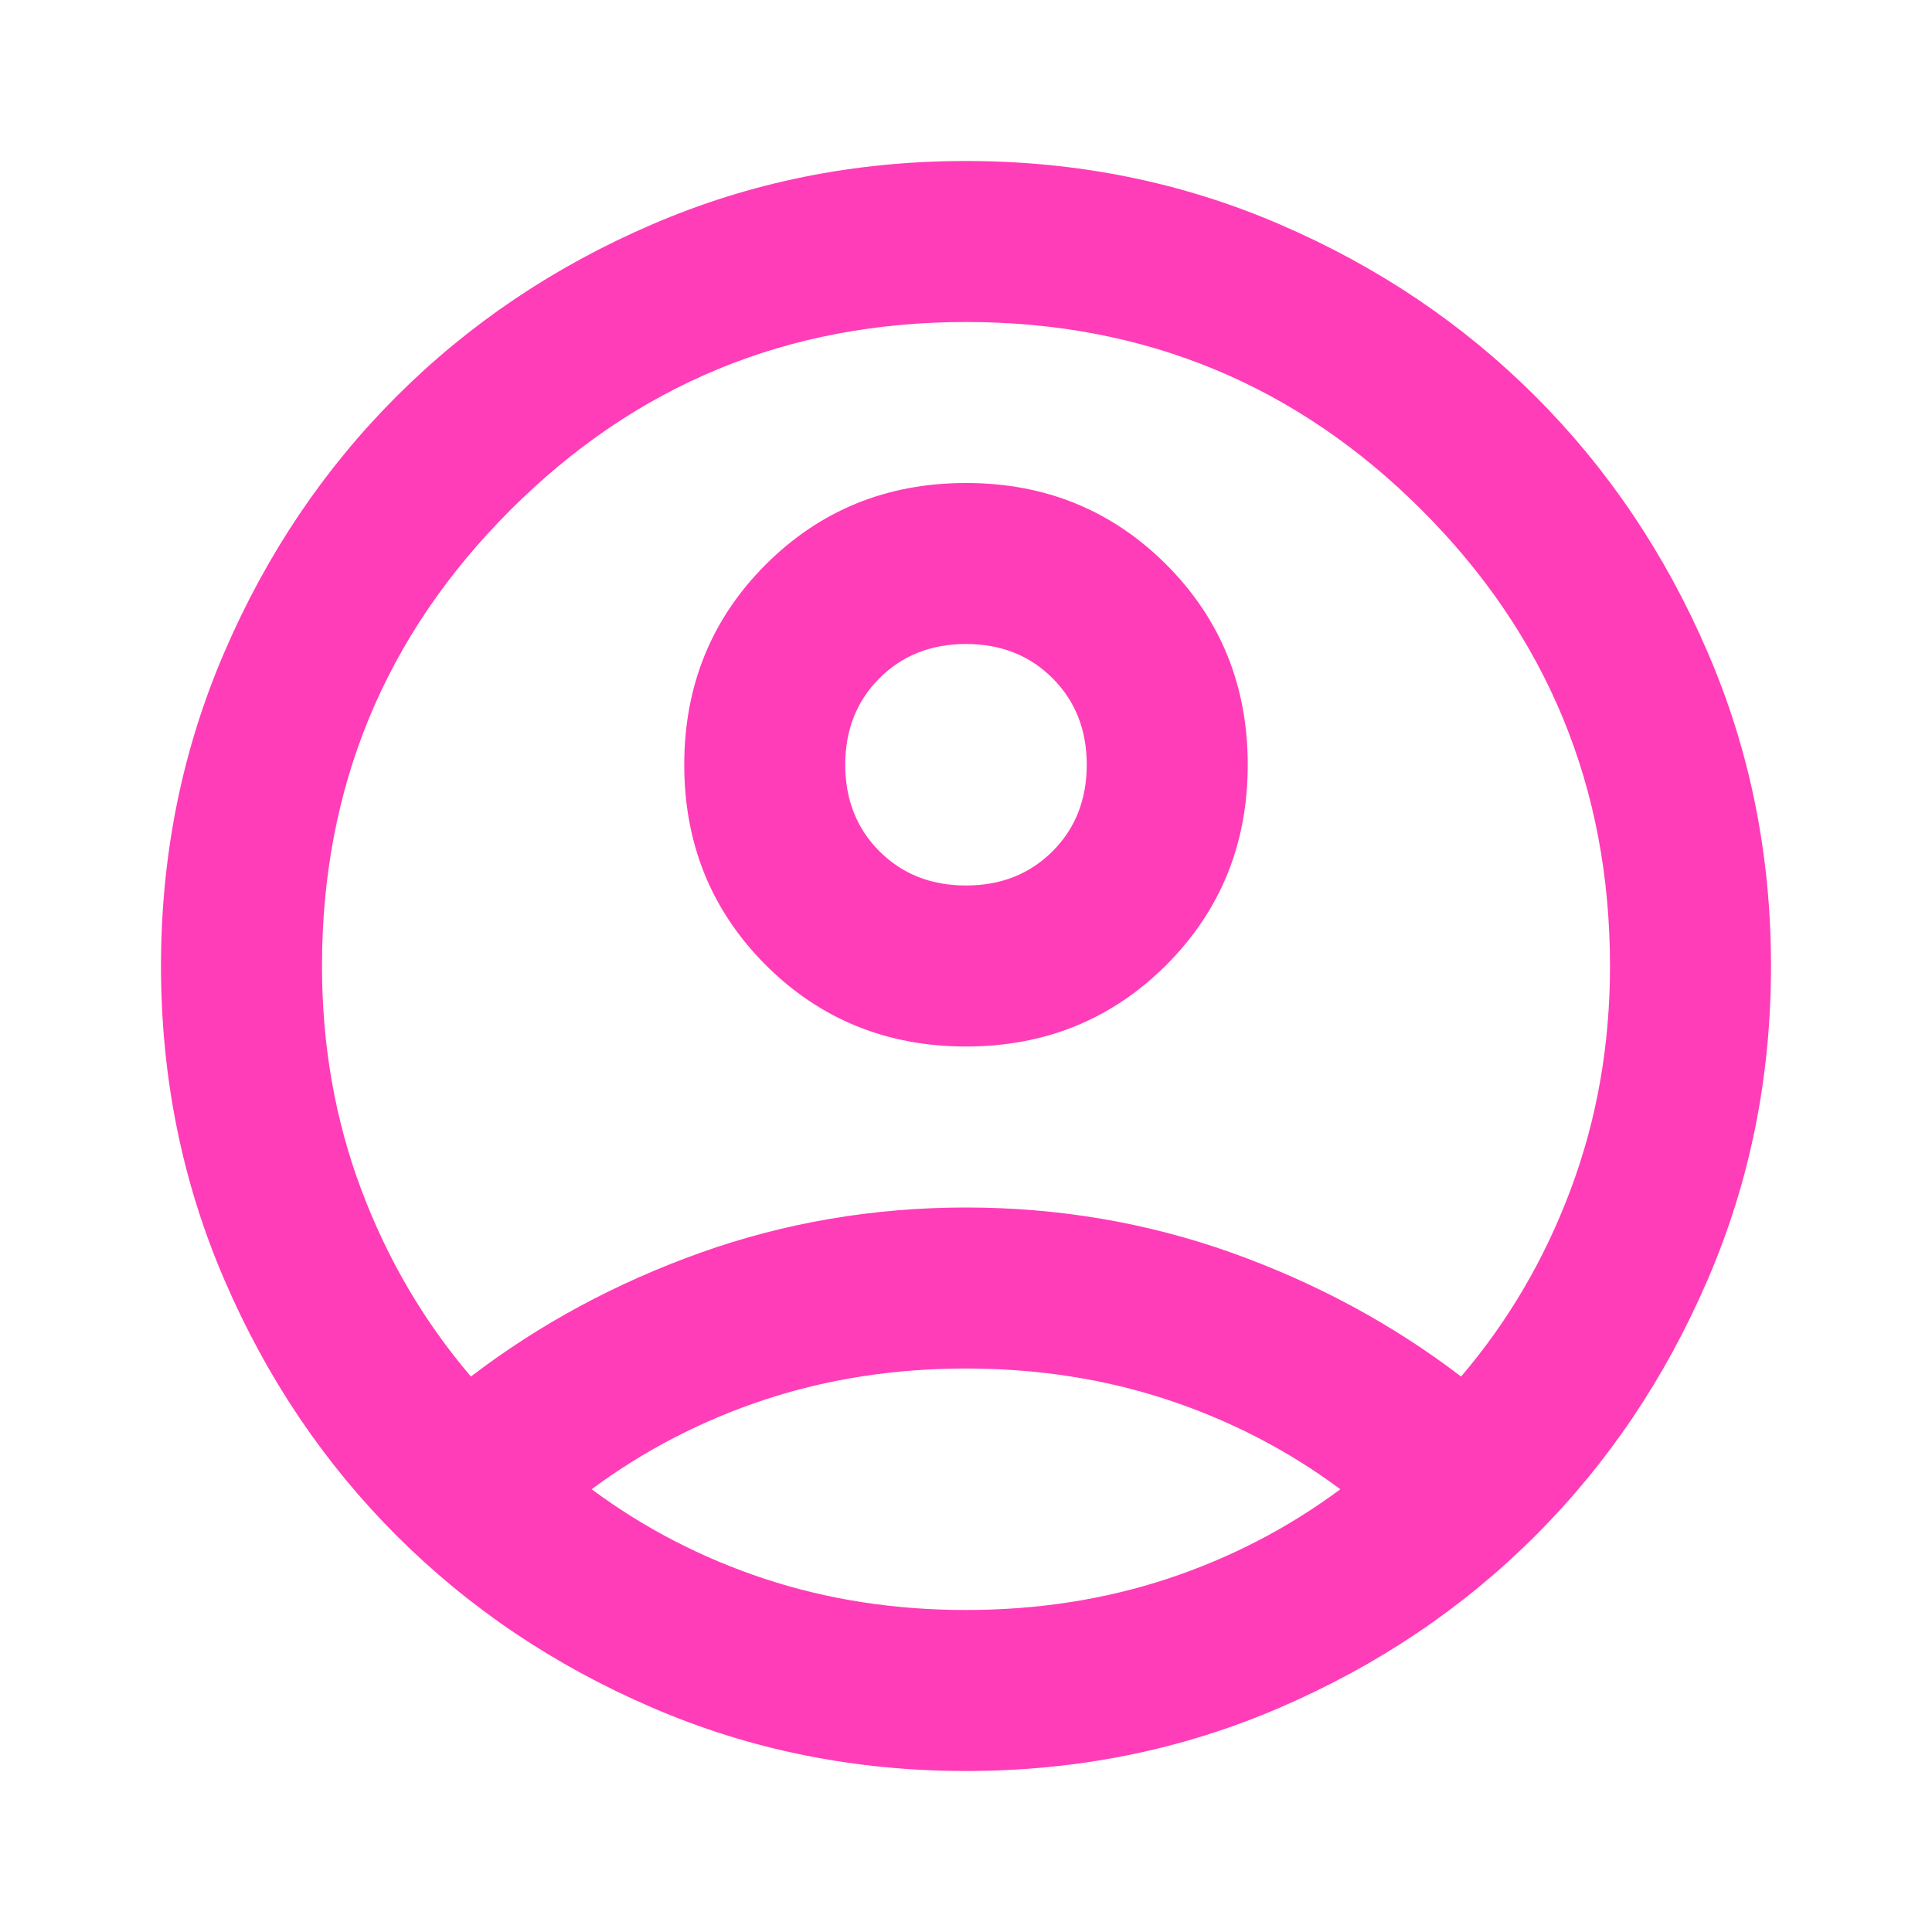 <svg width="24" height="24" viewBox="0 0 24 24" fill="none" xmlns="http://www.w3.org/2000/svg">
<g id="account_circle">
<mask id="mask0_1_1188" style="mask-type:alpha" maskUnits="userSpaceOnUse" x="0" y="0" width="24" height="24">
<rect id="Bounding box" width="24" height="24" transform="matrix(-1 0 0 1 24 0)" fill="#D9D9D9"/>
</mask>
<g mask="url(#mask0_1_1188)">
<path id="account_circle_2" d="M18.15 17.1C17.3 16.45 16.35 15.938 15.3 15.562C14.25 15.188 13.15 15 12 15C10.85 15 9.75 15.188 8.7 15.562C7.65 15.938 6.7 16.45 5.85 17.1C5.267 16.417 4.812 15.642 4.487 14.775C4.162 13.908 4 12.983 4 12C4 9.783 4.779 7.896 6.338 6.338C7.896 4.779 9.783 4 12 4C14.217 4 16.104 4.779 17.663 6.338C19.221 7.896 20 9.783 20 12C20 12.983 19.837 13.908 19.512 14.775C19.188 15.642 18.733 16.417 18.15 17.1ZM12 13C12.983 13 13.812 12.662 14.488 11.988C15.162 11.312 15.5 10.483 15.5 9.5C15.5 8.517 15.162 7.688 14.488 7.013C13.812 6.338 12.983 6 12 6C11.017 6 10.188 6.338 9.512 7.013C8.838 7.688 8.5 8.517 8.5 9.5C8.5 10.483 8.838 11.312 9.512 11.988C10.188 12.662 11.017 13 12 13ZM12 22C13.383 22 14.683 21.738 15.9 21.212C17.117 20.688 18.175 19.975 19.075 19.075C19.975 18.175 20.688 17.117 21.212 15.9C21.738 14.683 22 13.383 22 12C22 10.617 21.738 9.317 21.212 8.1C20.688 6.883 19.975 5.825 19.075 4.925C18.175 4.025 17.117 3.312 15.9 2.788C14.683 2.263 13.383 2 12 2C10.617 2 9.317 2.263 8.1 2.788C6.883 3.312 5.825 4.025 4.925 4.925C4.025 5.825 3.312 6.883 2.788 8.1C2.263 9.317 2 10.617 2 12C2 13.383 2.263 14.683 2.788 15.9C3.312 17.117 4.025 18.175 4.925 19.075C5.825 19.975 6.883 20.688 8.1 21.212C9.317 21.738 10.617 22 12 22ZM12 20C11.117 20 10.283 19.871 9.5 19.613C8.717 19.354 8 18.983 7.35 18.5C8 18.017 8.717 17.646 9.5 17.387C10.283 17.129 11.117 17 12 17C12.883 17 13.717 17.129 14.5 17.387C15.283 17.646 16 18.017 16.65 18.5C16 18.983 15.283 19.354 14.5 19.613C13.717 19.871 12.883 20 12 20ZM12 11C11.567 11 11.208 10.858 10.925 10.575C10.642 10.292 10.5 9.933 10.5 9.5C10.5 9.067 10.642 8.708 10.925 8.425C11.208 8.142 11.567 8 12 8C12.433 8 12.792 8.142 13.075 8.425C13.358 8.708 13.5 9.067 13.5 9.5C13.5 9.933 13.358 10.292 13.075 10.575C12.792 10.858 12.433 11 12 11Z" fill="#FF3DB8"/>
</g>
</g>
</svg>
